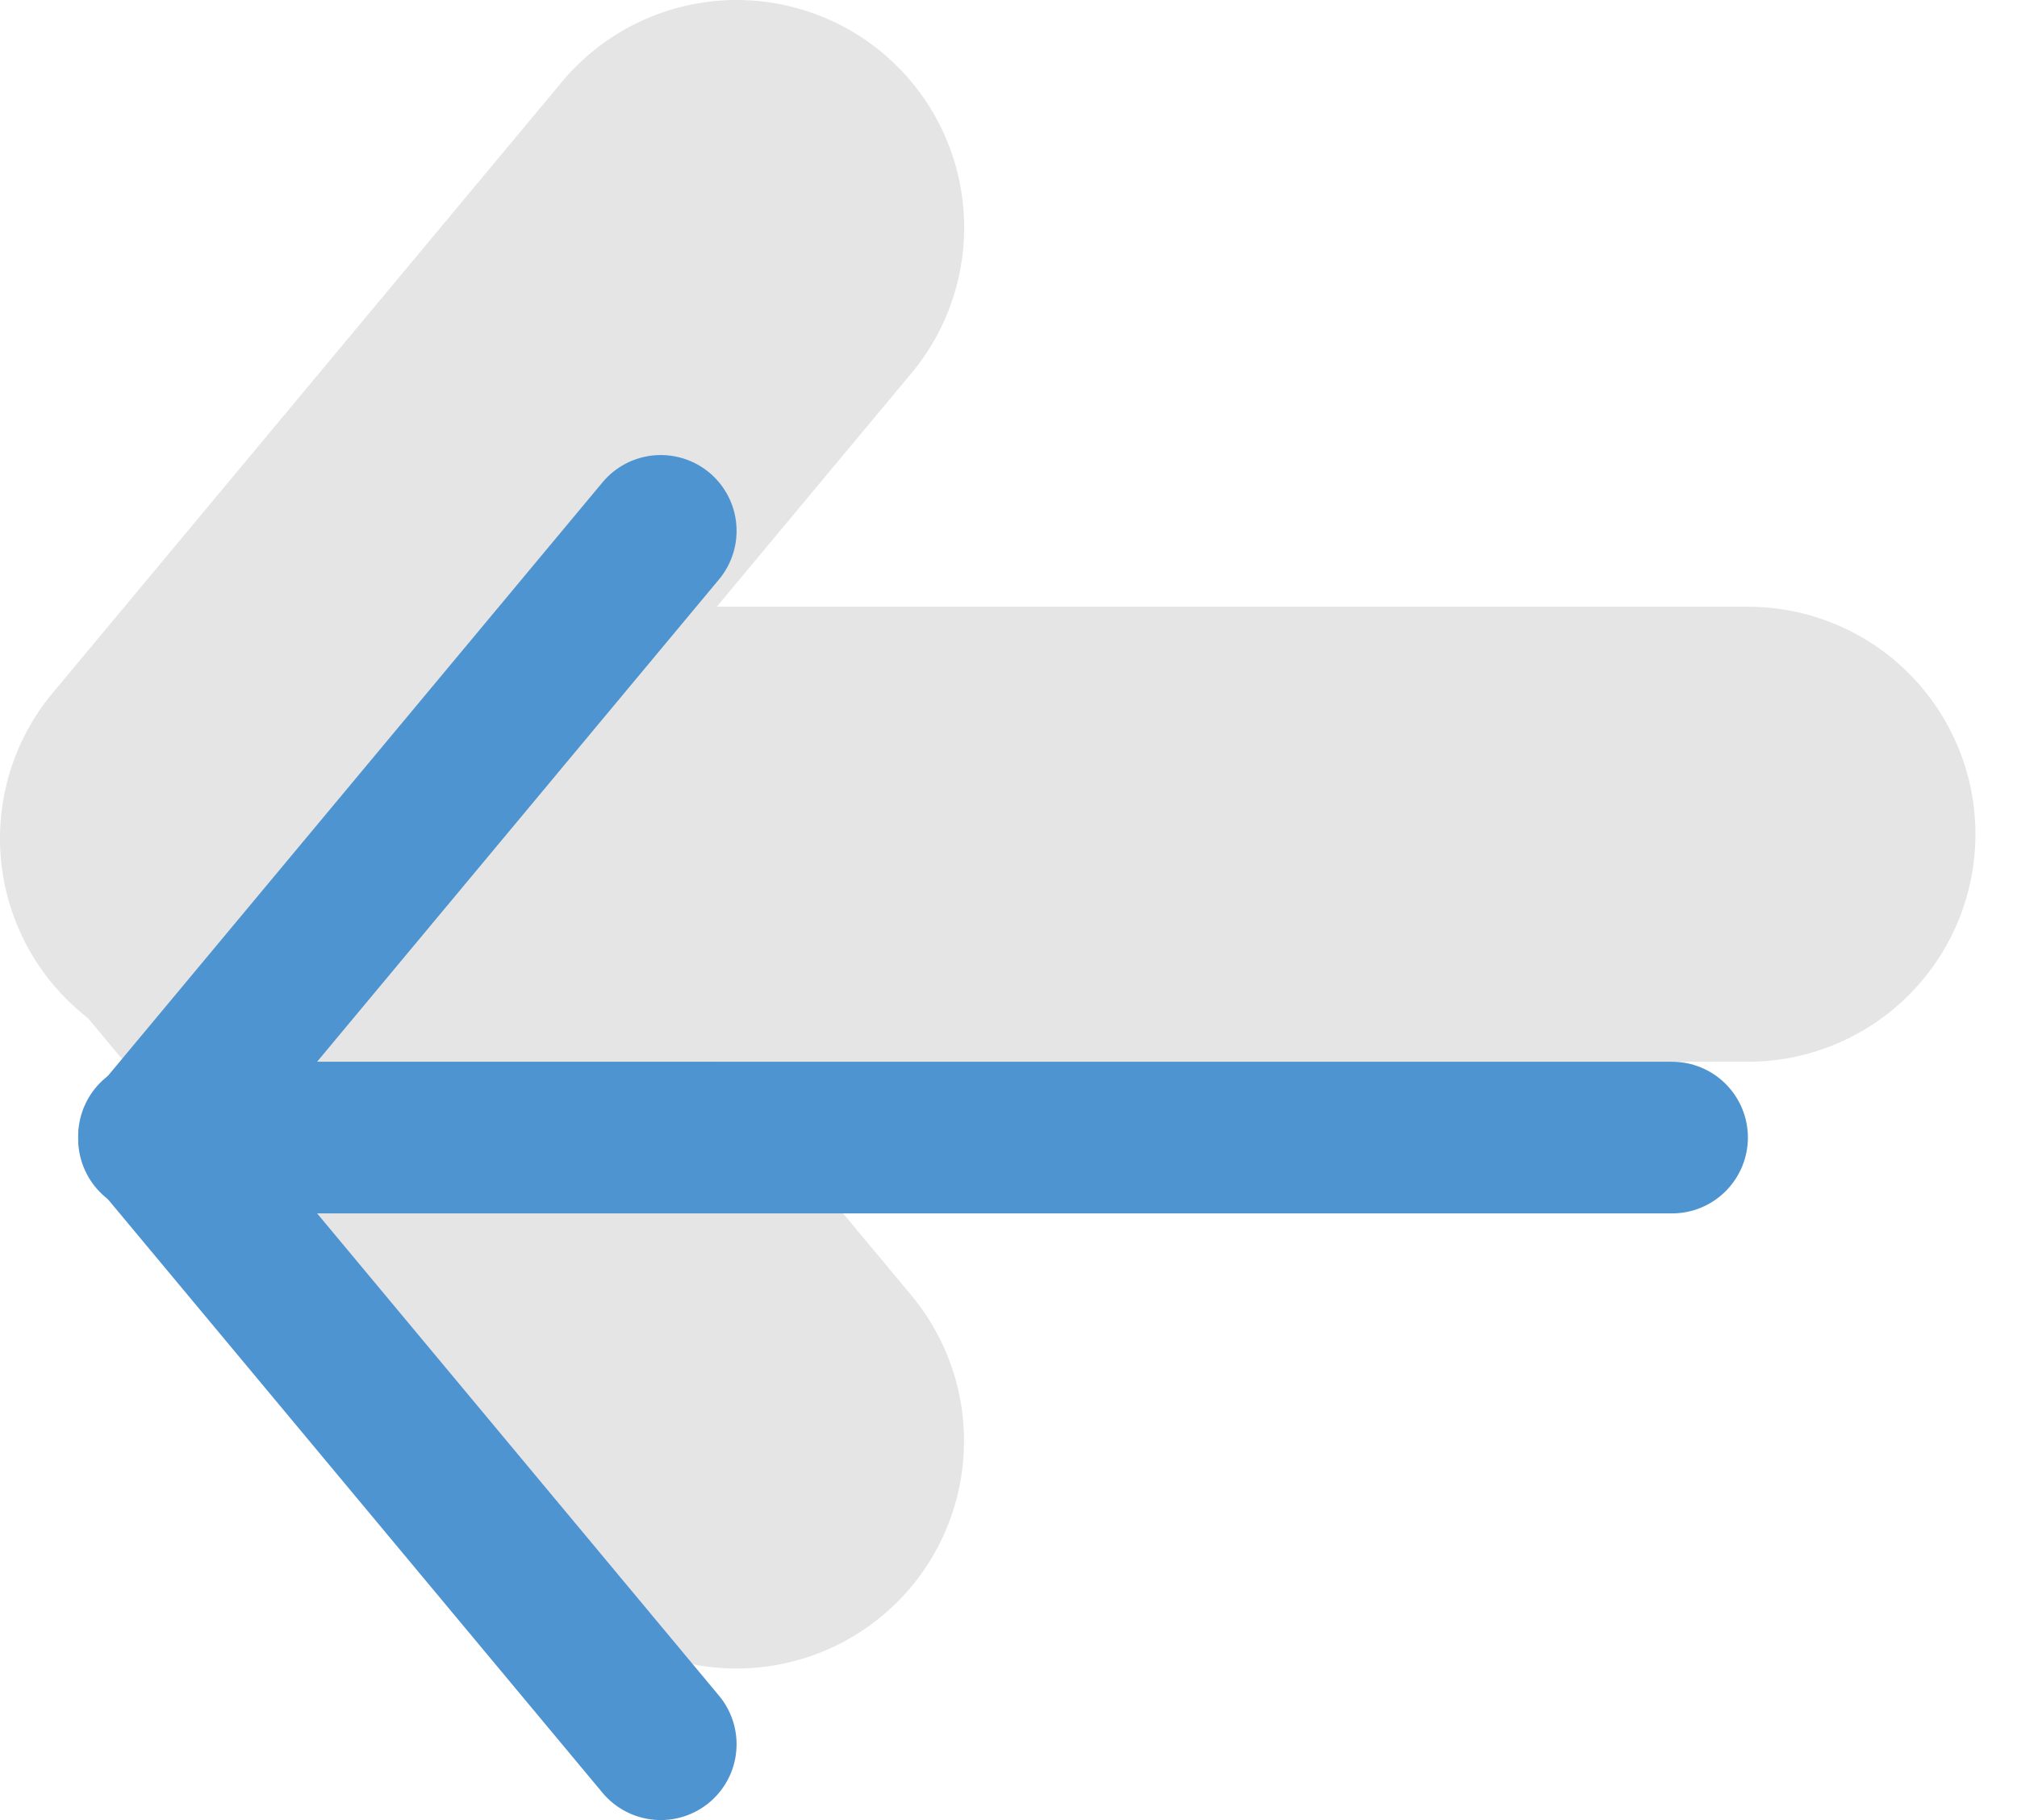 <svg width="41" height="37" viewBox="0 0 41 37" fill="none" xmlns="http://www.w3.org/2000/svg">
<g opacity="0.2">
<path fill-rule="evenodd" clip-rule="evenodd" d="M17.936 32.844C17.469 33.234 16.93 33.528 16.35 33.709C15.77 33.89 15.159 33.955 14.554 33.9C13.948 33.845 13.36 33.671 12.822 33.388C12.284 33.106 11.806 32.72 11.417 32.252L1.14 19.919C0.39 18.973 0.039 17.771 0.163 16.57C0.287 15.369 0.875 14.264 1.803 13.491C2.73 12.718 3.923 12.338 5.127 12.433C6.331 12.528 7.45 13.09 8.245 13.999L18.525 26.332C19.309 27.274 19.688 28.49 19.577 29.711C19.466 30.932 18.878 32.059 17.936 32.844Z" fill="#7C7C7C"/>
<path fill-rule="evenodd" clip-rule="evenodd" d="M17.936 1.073C18.878 1.858 19.469 2.985 19.58 4.206C19.691 5.428 19.313 6.643 18.528 7.585L8.248 19.919C7.865 20.402 7.389 20.803 6.848 21.1C6.307 21.396 5.712 21.581 5.099 21.645C4.485 21.708 3.865 21.648 3.276 21.468C2.686 21.288 2.138 20.992 1.664 20.597C1.19 20.202 0.8 19.717 0.517 19.169C0.233 18.621 0.063 18.022 0.014 17.407C-0.034 16.793 0.041 16.174 0.235 15.589C0.429 15.004 0.738 14.463 1.144 13.999L11.421 1.665C11.81 1.198 12.287 0.813 12.825 0.53C13.363 0.248 13.951 0.074 14.556 0.019C15.161 -0.036 15.771 0.029 16.351 0.21C16.931 0.391 17.47 0.684 17.936 1.073Z" fill="#7C7C7C"/>
<path fill-rule="evenodd" clip-rule="evenodd" d="M6.238 16.959C6.238 15.732 6.725 14.556 7.592 13.688C8.46 12.821 9.636 12.334 10.863 12.334L35.53 12.334C36.757 12.334 37.933 12.821 38.8 13.688C39.668 14.556 40.155 15.732 40.155 16.959C40.155 18.185 39.668 19.362 38.8 20.229C37.933 21.096 36.757 21.584 35.53 21.584L10.863 21.584C9.636 21.584 8.46 21.096 7.592 20.229C6.725 19.362 6.238 18.185 6.238 16.959Z" fill="#7C7C7C"/>
</g>
<path fill-rule="evenodd" clip-rule="evenodd" d="M14.418 36.643C14.104 36.904 13.699 37.031 13.292 36.993C12.885 36.956 12.509 36.759 12.248 36.446L1.971 24.112C1.835 23.957 1.732 23.777 1.668 23.582C1.603 23.387 1.578 23.18 1.594 22.976C1.61 22.771 1.667 22.571 1.762 22.388C1.856 22.206 1.986 22.044 2.144 21.912C2.302 21.781 2.485 21.682 2.681 21.622C2.878 21.562 3.085 21.542 3.289 21.563C3.494 21.584 3.692 21.646 3.872 21.745C4.052 21.843 4.211 21.977 4.339 22.138L14.616 34.472C14.877 34.786 15.004 35.191 14.966 35.598C14.93 36.005 14.732 36.381 14.418 36.643Z" fill="#4E94D0"/>
<path fill-rule="evenodd" clip-rule="evenodd" d="M14.418 9.607C14.732 9.869 14.93 10.245 14.966 10.652C15.004 11.059 14.877 11.464 14.616 11.778L4.339 24.112C4.211 24.273 4.052 24.407 3.872 24.506C3.692 24.604 3.494 24.666 3.289 24.687C3.085 24.708 2.878 24.688 2.681 24.628C2.485 24.568 2.302 24.47 2.144 24.338C1.986 24.206 1.856 24.044 1.762 23.862C1.667 23.679 1.61 23.48 1.594 23.275C1.578 23.07 1.603 22.864 1.668 22.669C1.732 22.473 1.835 22.293 1.971 22.138L12.248 9.805C12.509 9.491 12.885 9.294 13.292 9.257C13.699 9.22 14.104 9.346 14.418 9.607Z" fill="#4E94D0"/>
<path fill-rule="evenodd" clip-rule="evenodd" d="M3.154 23.125C3.154 22.716 3.316 22.324 3.606 22.035C3.895 21.746 4.287 21.584 4.696 21.584L33.988 21.584C34.397 21.584 34.789 21.746 35.078 22.035C35.367 22.324 35.53 22.716 35.53 23.125C35.53 23.534 35.367 23.926 35.078 24.215C34.789 24.505 34.397 24.667 33.988 24.667L4.696 24.667C4.287 24.667 3.895 24.505 3.606 24.215C3.316 23.926 3.154 23.534 3.154 23.125Z" fill="#4E94D0"/>
</svg>
